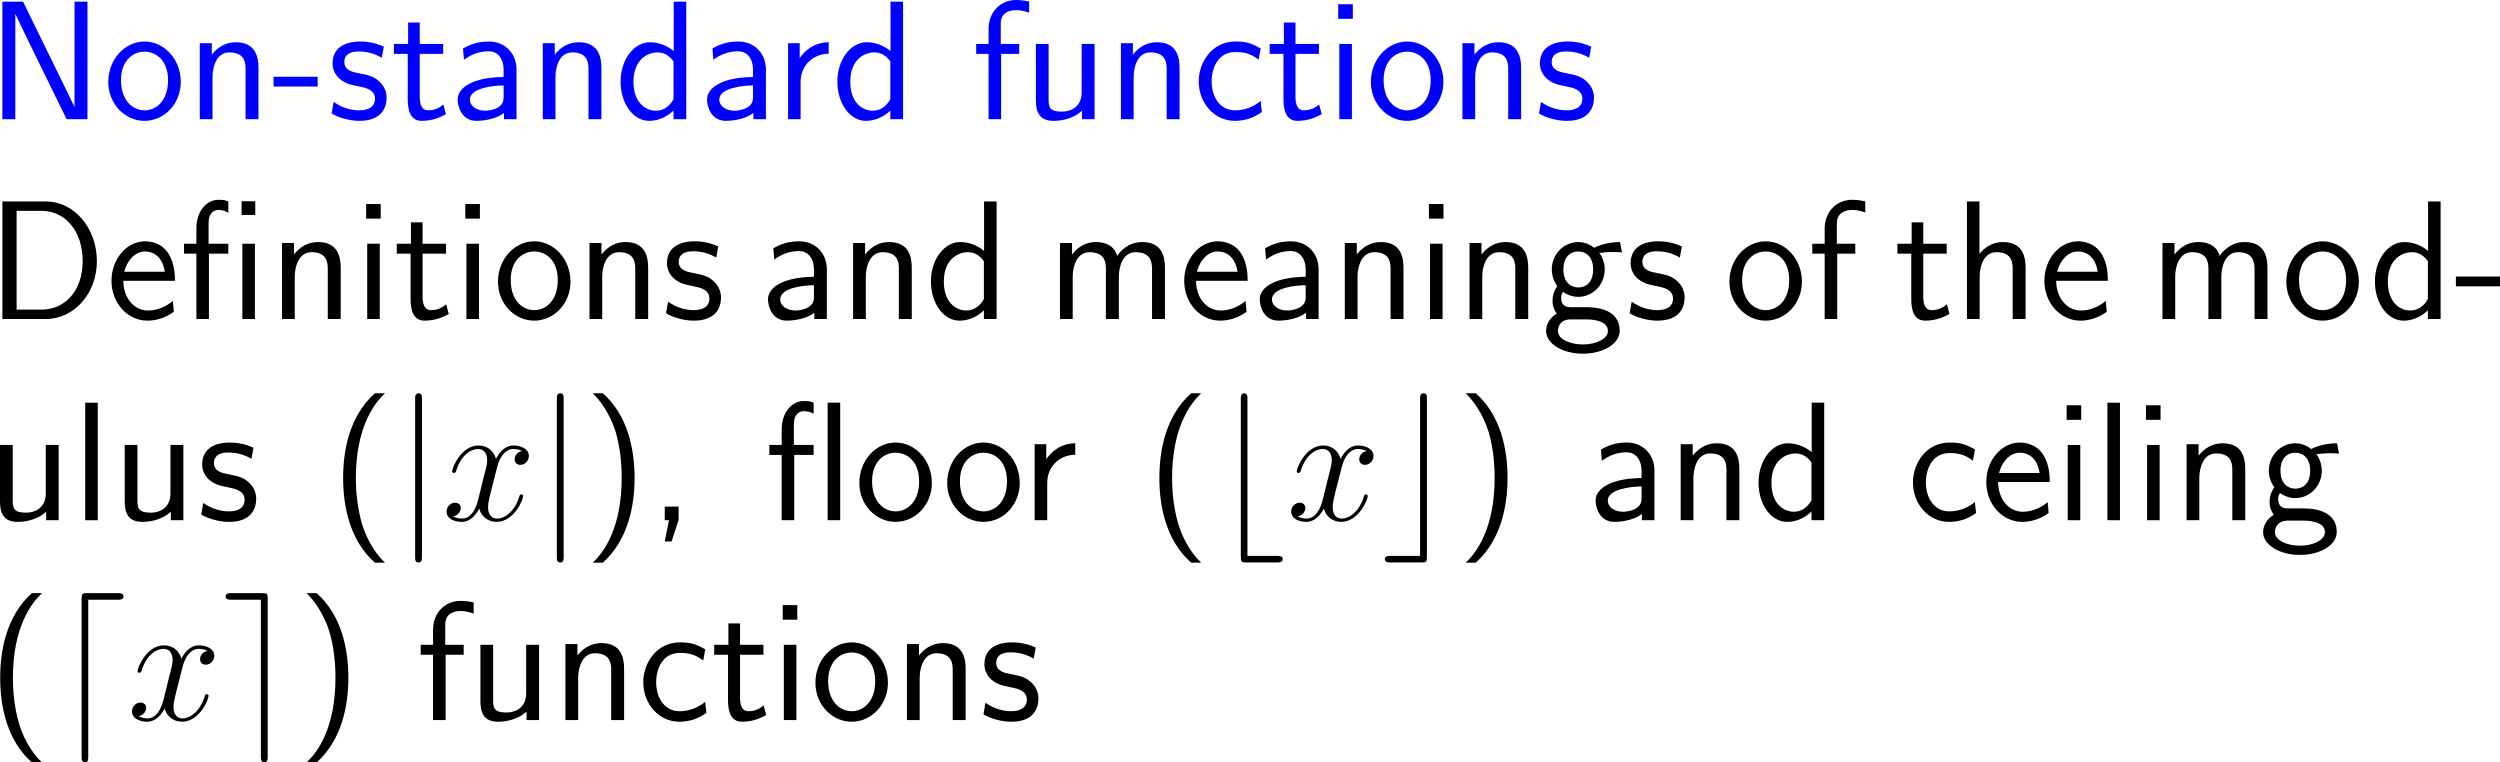 <?xml version="1.0" encoding="UTF-8"?>
<svg xmlns="http://www.w3.org/2000/svg" xmlns:xlink="http://www.w3.org/1999/xlink" width="264.626pt" height="80.709pt" viewBox="0 0 264.626 80.709" version="1.1">
<g id="surface1">
<path style=" stroke:none;fill-rule:nonzero;fill:rgb(0%,0%,100%);fill-opacity:1;" d="M 2.441 0.176 L 0.254 0.176 L 0.254 12.617 L 1.621 12.617 L 1.621 1.504 L 1.641 1.504 C 1.797 1.855 2.734 3.789 3.086 4.512 L 7.051 12.617 L 9.258 12.617 L 9.258 0.176 L 7.891 0.176 L 7.891 11.289 L 7.871 11.289 C 7.695 10.938 6.777 9.004 6.406 8.281 Z M 2.441 0.176 "/>
<path style=" stroke:none;fill-rule:nonzero;fill:rgb(0%,0%,100%);fill-opacity:1;" d="M 19.137 8.672 C 19.137 6.25 17.359 4.395 15.309 4.395 C 13.199 4.395 11.461 6.289 11.461 8.672 C 11.461 11.016 13.238 12.793 15.289 12.793 C 17.398 12.793 19.137 10.977 19.137 8.672 Z M 15.309 11.68 C 14.02 11.68 12.809 10.605 12.809 8.496 C 12.809 6.328 14.156 5.469 15.289 5.469 C 16.52 5.469 17.789 6.387 17.789 8.496 C 17.789 10.703 16.5 11.68 15.309 11.68 Z M 15.309 11.68 "/>
<path style=" stroke:none;fill-rule:nonzero;fill:rgb(0%,0%,100%);fill-opacity:1;" d="M 27.359 7.227 C 27.359 6.133 27.125 4.473 24.957 4.473 C 23.961 4.473 23.102 4.922 22.418 5.781 L 22.418 4.57 L 21.148 4.57 L 21.148 12.617 L 22.496 12.617 L 22.496 8.145 C 22.496 7.051 22.926 5.547 24.273 5.547 C 25.953 5.547 25.992 6.719 25.992 7.344 L 25.992 12.617 L 27.359 12.617 Z M 27.359 7.227 "/>
<path style=" stroke:none;fill-rule:nonzero;fill:rgb(0%,0%,100%);fill-opacity:1;" d="M 33.625 9.16 L 33.625 8.125 L 28.957 8.125 L 28.957 9.16 Z M 33.625 9.16 "/>
<path style=" stroke:none;fill-rule:nonzero;fill:rgb(0%,0%,100%);fill-opacity:1;" d="M 40.629 4.941 C 39.496 4.414 38.52 4.395 38.109 4.395 C 37.699 4.395 35.199 4.395 35.199 6.719 C 35.199 7.5 35.629 8.047 35.902 8.301 C 36.547 8.848 36.996 8.945 38.051 9.16 C 38.656 9.277 39.691 9.492 39.691 10.449 C 39.691 11.68 38.285 11.68 38.031 11.68 C 37.328 11.68 36.273 11.484 35.316 10.781 L 35.102 12.012 C 35.18 12.07 36.41 12.793 38.051 12.793 C 40.375 12.793 40.922 11.406 40.922 10.332 C 40.922 9.434 40.375 8.848 40.297 8.77 C 39.633 8.086 39.086 7.969 38.012 7.754 C 37.348 7.637 36.449 7.461 36.449 6.562 C 36.449 5.449 37.699 5.449 37.934 5.449 C 38.871 5.449 39.633 5.664 40.414 6.113 Z M 40.629 4.941 "/>
<path style=" stroke:none;fill-rule:nonzero;fill:rgb(0%,0%,100%);fill-opacity:1;" d="M 44.43 5.703 L 46.91 5.703 L 46.91 4.648 L 44.43 4.648 L 44.43 2.383 L 43.199 2.383 L 43.199 4.648 L 41.695 4.648 L 41.695 5.703 L 43.16 5.703 L 43.16 10.527 C 43.16 11.562 43.395 12.793 44.625 12.793 C 45.836 12.793 46.656 12.383 47.203 12.09 L 46.93 11.055 C 46.305 11.621 45.641 11.68 45.328 11.68 C 44.527 11.68 44.43 10.84 44.43 10.215 Z M 44.43 5.703 "/>
<path style=" stroke:none;fill-rule:nonzero;fill:rgb(0%,0%,100%);fill-opacity:1;" d="M 54.676 7.363 C 54.676 5.645 53.445 4.395 51.766 4.395 C 50.691 4.395 49.891 4.629 49.012 5.137 L 49.109 6.328 C 49.91 5.742 50.73 5.43 51.766 5.43 C 52.586 5.43 53.309 6.094 53.309 7.402 L 53.309 8.145 C 52.508 8.164 51.434 8.223 50.359 8.574 C 49.148 9.004 48.445 9.668 48.445 10.547 C 48.445 11.348 48.914 12.793 50.438 12.793 C 51.434 12.793 52.684 12.5 53.348 11.953 L 53.348 12.617 L 54.676 12.617 Z M 53.309 10.215 C 53.309 10.566 53.309 10.996 52.723 11.367 C 52.234 11.66 51.629 11.719 51.355 11.719 C 50.398 11.719 49.734 11.191 49.734 10.547 C 49.734 9.316 52.215 9.043 53.309 9.043 Z M 53.309 10.215 "/>
<path style=" stroke:none;fill-rule:nonzero;fill:rgb(0%,0%,100%);fill-opacity:1;" d="M 63.66 7.227 C 63.66 6.133 63.426 4.473 61.258 4.473 C 60.262 4.473 59.402 4.922 58.719 5.781 L 58.719 4.57 L 57.449 4.57 L 57.449 12.617 L 58.797 12.617 L 58.797 8.145 C 58.797 7.051 59.227 5.547 60.574 5.547 C 62.254 5.547 62.293 6.719 62.293 7.344 L 62.293 12.617 L 63.66 12.617 Z M 63.66 7.227 "/>
<path style=" stroke:none;fill-rule:nonzero;fill:rgb(0%,0%,100%);fill-opacity:1;" d="M 72.641 0.176 L 71.312 0.176 L 71.312 5.41 C 70.492 4.727 69.555 4.473 68.793 4.473 C 67.094 4.473 65.688 6.309 65.688 8.633 C 65.688 10.957 67.016 12.793 68.715 12.793 C 69.379 12.793 70.395 12.578 71.293 11.699 L 71.293 12.617 L 72.641 12.617 Z M 71.293 10.508 C 70.863 11.27 70.219 11.719 69.438 11.719 C 68.344 11.719 67.055 10.879 67.055 8.652 C 67.055 6.27 68.578 5.547 69.613 5.547 C 70.316 5.547 70.883 5.918 71.293 6.504 Z M 71.293 10.508 "/>
<path style=" stroke:none;fill-rule:nonzero;fill:rgb(0%,0%,100%);fill-opacity:1;" d="M 81.074 7.363 C 81.074 5.645 79.844 4.395 78.164 4.395 C 77.09 4.395 76.289 4.629 75.41 5.137 L 75.508 6.328 C 76.309 5.742 77.129 5.43 78.164 5.43 C 78.984 5.43 79.707 6.094 79.707 7.402 L 79.707 8.145 C 78.906 8.164 77.832 8.223 76.758 8.574 C 75.547 9.004 74.844 9.668 74.844 10.547 C 74.844 11.348 75.312 12.793 76.836 12.793 C 77.832 12.793 79.082 12.5 79.746 11.953 L 79.746 12.617 L 81.074 12.617 Z M 79.707 10.215 C 79.707 10.566 79.707 10.996 79.121 11.367 C 78.633 11.66 78.027 11.719 77.754 11.719 C 76.797 11.719 76.133 11.191 76.133 10.547 C 76.133 9.316 78.613 9.043 79.707 9.043 Z M 79.707 10.215 "/>
<path style=" stroke:none;fill-rule:nonzero;fill:rgb(0%,0%,100%);fill-opacity:1;" d="M 84.746 8.691 C 84.746 6.875 86.094 5.703 87.715 5.684 L 87.715 4.473 C 86.074 4.492 85.137 5.449 84.648 6.152 L 84.648 4.57 L 83.418 4.57 L 83.418 12.617 L 84.746 12.617 Z M 84.746 8.691 "/>
<path style=" stroke:none;fill-rule:nonzero;fill:rgb(0%,0%,100%);fill-opacity:1;" d="M 95.59 0.176 L 94.262 0.176 L 94.262 5.41 C 93.441 4.727 92.504 4.473 91.742 4.473 C 90.043 4.473 88.637 6.309 88.637 8.633 C 88.637 10.957 89.965 12.793 91.664 12.793 C 92.328 12.793 93.344 12.578 94.242 11.699 L 94.242 12.617 L 95.59 12.617 Z M 94.242 10.508 C 93.812 11.27 93.168 11.719 92.387 11.719 C 91.293 11.719 90.004 10.879 90.004 8.652 C 90.004 6.27 91.527 5.547 92.562 5.547 C 93.266 5.547 93.832 5.918 94.242 6.504 Z M 94.242 10.508 "/>
<path style=" stroke:none;fill-rule:nonzero;fill:rgb(0%,0%,100%);fill-opacity:1;" d="M 105.969 5.703 L 107.883 5.703 L 107.883 4.648 L 105.93 4.648 L 105.93 2.5 C 105.93 1.289 106.945 1.074 107.551 1.074 C 108.176 1.074 108.723 1.27 108.938 1.348 L 108.938 0.176 C 108.82 0.137 108.215 0 107.57 0 C 105.852 0 104.641 1.309 104.641 3.047 L 104.641 4.648 L 103.332 4.648 L 103.332 5.703 L 104.641 5.703 L 104.641 12.617 L 105.969 12.617 Z M 105.969 5.703 "/>
<path style=" stroke:none;fill-rule:nonzero;fill:rgb(0%,0%,100%);fill-opacity:1;" d="M 115.859 4.648 L 114.492 4.648 L 114.492 9.785 C 114.492 11.152 113.555 11.816 112.383 11.816 C 111.133 11.816 110.996 11.348 110.996 10.547 L 110.996 4.648 L 109.648 4.648 L 109.648 10.625 C 109.648 11.914 110.059 12.793 111.523 12.793 C 112.031 12.793 113.438 12.715 114.531 11.719 L 114.531 12.617 L 115.859 12.617 Z M 115.859 4.648 "/>
<path style=" stroke:none;fill-rule:nonzero;fill:rgb(0%,0%,100%);fill-opacity:1;" d="M 124.859 7.227 C 124.859 6.133 124.625 4.473 122.457 4.473 C 121.461 4.473 120.602 4.922 119.918 5.781 L 119.918 4.57 L 118.648 4.57 L 118.648 12.617 L 119.996 12.617 L 119.996 8.145 C 119.996 7.051 120.426 5.547 121.773 5.547 C 123.453 5.547 123.492 6.719 123.492 7.344 L 123.492 12.617 L 124.859 12.617 Z M 124.859 7.227 "/>
<path style=" stroke:none;fill-rule:nonzero;fill:rgb(0%,0%,100%);fill-opacity:1;" d="M 133.449 10.684 C 132.629 11.348 131.711 11.68 130.715 11.68 C 129.211 11.68 128.254 10.352 128.254 8.613 C 128.254 7.129 128.977 5.508 130.754 5.508 C 131.965 5.508 132.473 5.781 133.234 6.309 L 133.449 5.137 C 132.414 4.531 131.828 4.395 130.754 4.395 C 128.293 4.395 126.887 6.582 126.887 8.613 C 126.887 10.918 128.547 12.793 130.695 12.793 C 131.574 12.793 132.57 12.578 133.566 11.855 C 133.566 11.816 133.508 11.25 133.488 11.191 Z M 133.449 10.684 "/>
<path style=" stroke:none;fill-rule:nonzero;fill:rgb(0%,0%,100%);fill-opacity:1;" d="M 137.129 5.703 L 139.609 5.703 L 139.609 4.648 L 137.129 4.648 L 137.129 2.383 L 135.898 2.383 L 135.898 4.648 L 134.395 4.648 L 134.395 5.703 L 135.859 5.703 L 135.859 10.527 C 135.859 11.562 136.094 12.793 137.324 12.793 C 138.535 12.793 139.355 12.383 139.902 12.09 L 139.629 11.055 C 139.004 11.621 138.34 11.68 138.027 11.68 C 137.227 11.68 137.129 10.84 137.129 10.215 Z M 137.129 5.703 "/>
<path style=" stroke:none;fill-rule:nonzero;fill:rgb(0%,0%,100%);fill-opacity:1;" d="M 143.195 0.449 L 141.652 0.449 L 141.652 1.992 L 143.195 1.992 Z M 143.098 4.648 L 141.77 4.648 L 141.77 12.617 L 143.098 12.617 Z M 143.098 4.648 "/>
<path style=" stroke:none;fill-rule:nonzero;fill:rgb(0%,0%,100%);fill-opacity:1;" d="M 152.785 8.672 C 152.785 6.25 151.008 4.395 148.957 4.395 C 146.848 4.395 145.109 6.289 145.109 8.672 C 145.109 11.016 146.887 12.793 148.938 12.793 C 151.047 12.793 152.785 10.977 152.785 8.672 Z M 148.957 11.68 C 147.668 11.68 146.457 10.605 146.457 8.496 C 146.457 6.328 147.805 5.469 148.938 5.469 C 150.168 5.469 151.438 6.387 151.438 8.496 C 151.438 10.703 150.148 11.68 148.957 11.68 Z M 148.957 11.68 "/>
<path style=" stroke:none;fill-rule:nonzero;fill:rgb(0%,0%,100%);fill-opacity:1;" d="M 161.012 7.227 C 161.012 6.133 160.777 4.473 158.609 4.473 C 157.613 4.473 156.754 4.922 156.07 5.781 L 156.07 4.57 L 154.801 4.57 L 154.801 12.617 L 156.148 12.617 L 156.148 8.145 C 156.148 7.051 156.578 5.547 157.926 5.547 C 159.605 5.547 159.645 6.719 159.645 7.344 L 159.645 12.617 L 161.012 12.617 Z M 161.012 7.227 "/>
<path style=" stroke:none;fill-rule:nonzero;fill:rgb(0%,0%,100%);fill-opacity:1;" d="M 168.43 4.941 C 167.297 4.414 166.32 4.395 165.91 4.395 C 165.5 4.395 163 4.395 163 6.719 C 163 7.5 163.43 8.047 163.703 8.301 C 164.348 8.848 164.797 8.945 165.852 9.16 C 166.457 9.277 167.492 9.492 167.492 10.449 C 167.492 11.68 166.086 11.68 165.832 11.68 C 165.129 11.68 164.074 11.484 163.117 10.781 L 162.902 12.012 C 162.98 12.07 164.211 12.793 165.852 12.793 C 168.176 12.793 168.723 11.406 168.723 10.332 C 168.723 9.434 168.176 8.848 168.098 8.77 C 167.434 8.086 166.887 7.969 165.812 7.754 C 165.148 7.637 164.25 7.461 164.25 6.562 C 164.25 5.449 165.5 5.449 165.734 5.449 C 166.672 5.449 167.434 5.664 168.215 6.113 Z M 168.43 4.941 "/>
<path style=" stroke:none;fill-rule:nonzero;fill:rgb(0%,0%,0%);fill-opacity:1;" d="M 0.254 21.324 L 0.254 33.766 L 4.844 33.766 C 7.852 33.766 10.254 31.051 10.254 27.652 C 10.254 24.156 7.871 21.324 4.844 21.324 Z M 1.758 32.77 L 1.758 22.32 L 4.434 22.32 C 6.836 22.32 8.75 24.391 8.75 27.633 C 8.75 30.914 6.758 32.77 4.434 32.77 Z M 1.758 32.77 "/>
<path style=" stroke:none;fill-rule:nonzero;fill:rgb(0%,0%,0%);fill-opacity:1;" d="M 18.52 29.723 C 18.52 28.961 18.441 27.867 17.875 26.91 C 17.133 25.68 15.883 25.543 15.355 25.543 C 13.422 25.543 11.801 27.398 11.801 29.723 C 11.801 32.105 13.52 33.941 15.609 33.941 C 16.43 33.941 17.426 33.707 18.402 33.004 C 18.402 32.926 18.344 32.359 18.344 32.34 C 18.324 32.32 18.305 31.91 18.305 31.852 C 17.23 32.75 16.176 32.867 15.648 32.867 C 14.262 32.867 13.07 31.637 13.051 29.723 Z M 13.148 28.766 C 13.461 27.555 14.301 26.617 15.355 26.617 C 15.922 26.617 17.152 26.871 17.445 28.766 Z M 13.148 28.766 "/>
<path style=" stroke:none;fill-rule:nonzero;fill:rgb(0%,0%,0%);fill-opacity:1;" d="M 27.02 21.305 L 25.574 21.305 L 25.574 22.75 L 27.02 22.75 Z M 26.98 25.797 L 25.652 25.797 L 25.652 33.766 L 26.98 33.766 Z M 22.117 26.852 L 24.168 26.852 L 24.168 25.797 L 22.078 25.797 L 22.078 23.609 C 22.078 22.535 22.645 22.223 23.133 22.223 C 23.523 22.223 23.934 22.359 24.168 22.535 L 24.168 21.324 C 23.816 21.188 23.699 21.148 23.133 21.148 C 21.805 21.148 20.789 22.418 20.789 24.156 L 20.789 25.797 L 19.48 25.797 L 19.48 26.852 L 20.789 26.852 L 20.789 33.766 L 22.117 33.766 Z M 22.117 26.852 "/>
<path style=" stroke:none;fill-rule:nonzero;fill:rgb(0%,0%,0%);fill-opacity:1;" d="M 36.062 28.375 C 36.062 27.281 35.828 25.621 33.66 25.621 C 32.664 25.621 31.805 26.07 31.121 26.93 L 31.121 25.719 L 29.852 25.719 L 29.852 33.766 L 31.199 33.766 L 31.199 29.293 C 31.199 28.199 31.629 26.695 32.977 26.695 C 34.656 26.695 34.695 27.867 34.695 28.492 L 34.695 33.766 L 36.062 33.766 Z M 36.062 28.375 "/>
<path style=" stroke:none;fill-rule:nonzero;fill:rgb(0%,0%,0%);fill-opacity:1;" d="M 40.297 21.598 L 38.754 21.598 L 38.754 23.141 L 40.297 23.141 Z M 40.199 25.797 L 38.871 25.797 L 38.871 33.766 L 40.199 33.766 Z M 40.199 25.797 "/>
<path style=" stroke:none;fill-rule:nonzero;fill:rgb(0%,0%,0%);fill-opacity:1;" d="M 44.73 26.852 L 47.211 26.852 L 47.211 25.797 L 44.73 25.797 L 44.73 23.531 L 43.5 23.531 L 43.5 25.797 L 41.996 25.797 L 41.996 26.852 L 43.461 26.852 L 43.461 31.676 C 43.461 32.711 43.695 33.941 44.926 33.941 C 46.137 33.941 46.957 33.531 47.504 33.238 L 47.23 32.203 C 46.605 32.77 45.941 32.828 45.629 32.828 C 44.828 32.828 44.73 31.988 44.73 31.363 Z M 44.73 26.852 "/>
<path style=" stroke:none;fill-rule:nonzero;fill:rgb(0%,0%,0%);fill-opacity:1;" d="M 50.797 21.598 L 49.254 21.598 L 49.254 23.141 L 50.797 23.141 Z M 50.699 25.797 L 49.371 25.797 L 49.371 33.766 L 50.699 33.766 Z M 50.699 25.797 "/>
<path style=" stroke:none;fill-rule:nonzero;fill:rgb(0%,0%,0%);fill-opacity:1;" d="M 60.387 29.82 C 60.387 27.398 58.609 25.543 56.559 25.543 C 54.449 25.543 52.711 27.438 52.711 29.82 C 52.711 32.164 54.488 33.941 56.539 33.941 C 58.648 33.941 60.387 32.125 60.387 29.82 Z M 56.559 32.828 C 55.27 32.828 54.059 31.754 54.059 29.645 C 54.059 27.477 55.406 26.617 56.539 26.617 C 57.77 26.617 59.039 27.535 59.039 29.645 C 59.039 31.852 57.75 32.828 56.559 32.828 Z M 56.559 32.828 "/>
<path style=" stroke:none;fill-rule:nonzero;fill:rgb(0%,0%,0%);fill-opacity:1;" d="M 68.609 28.375 C 68.609 27.281 68.375 25.621 66.207 25.621 C 65.211 25.621 64.352 26.07 63.668 26.93 L 63.668 25.719 L 62.398 25.719 L 62.398 33.766 L 63.746 33.766 L 63.746 29.293 C 63.746 28.199 64.176 26.695 65.523 26.695 C 67.203 26.695 67.242 27.867 67.242 28.492 L 67.242 33.766 L 68.609 33.766 Z M 68.609 28.375 "/>
<path style=" stroke:none;fill-rule:nonzero;fill:rgb(0%,0%,0%);fill-opacity:1;" d="M 76.027 26.09 C 74.895 25.562 73.918 25.543 73.508 25.543 C 73.098 25.543 70.598 25.543 70.598 27.867 C 70.598 28.648 71.027 29.195 71.301 29.449 C 71.945 29.996 72.395 30.094 73.449 30.309 C 74.055 30.426 75.09 30.641 75.09 31.598 C 75.09 32.828 73.684 32.828 73.43 32.828 C 72.727 32.828 71.672 32.633 70.715 31.93 L 70.5 33.16 C 70.578 33.219 71.809 33.941 73.449 33.941 C 75.773 33.941 76.32 32.555 76.32 31.48 C 76.32 30.582 75.773 29.996 75.695 29.918 C 75.031 29.234 74.484 29.117 73.41 28.902 C 72.746 28.785 71.848 28.609 71.848 27.711 C 71.848 26.598 73.098 26.598 73.332 26.598 C 74.27 26.598 75.031 26.812 75.812 27.262 Z M 76.027 26.09 "/>
<path style=" stroke:none;fill-rule:nonzero;fill:rgb(0%,0%,0%);fill-opacity:1;" d="M 87.523 28.512 C 87.523 26.793 86.293 25.543 84.613 25.543 C 83.539 25.543 82.738 25.777 81.859 26.285 L 81.957 27.477 C 82.758 26.891 83.578 26.578 84.613 26.578 C 85.434 26.578 86.156 27.242 86.156 28.551 L 86.156 29.293 C 85.355 29.312 84.281 29.371 83.207 29.723 C 81.996 30.152 81.293 30.816 81.293 31.695 C 81.293 32.496 81.762 33.941 83.285 33.941 C 84.281 33.941 85.531 33.648 86.195 33.102 L 86.195 33.766 L 87.523 33.766 Z M 86.156 31.363 C 86.156 31.715 86.156 32.145 85.57 32.516 C 85.082 32.809 84.477 32.867 84.203 32.867 C 83.246 32.867 82.582 32.34 82.582 31.695 C 82.582 30.465 85.062 30.191 86.156 30.191 Z M 86.156 31.363 "/>
<path style=" stroke:none;fill-rule:nonzero;fill:rgb(0%,0%,0%);fill-opacity:1;" d="M 96.512 28.375 C 96.512 27.281 96.277 25.621 94.109 25.621 C 93.113 25.621 92.254 26.07 91.57 26.93 L 91.57 25.719 L 90.301 25.719 L 90.301 33.766 L 91.648 33.766 L 91.648 29.293 C 91.648 28.199 92.078 26.695 93.426 26.695 C 95.105 26.695 95.145 27.867 95.145 28.492 L 95.145 33.766 L 96.512 33.766 Z M 96.512 28.375 "/>
<path style=" stroke:none;fill-rule:nonzero;fill:rgb(0%,0%,0%);fill-opacity:1;" d="M 105.492 21.324 L 104.164 21.324 L 104.164 26.559 C 103.344 25.875 102.406 25.621 101.645 25.621 C 99.945 25.621 98.539 27.457 98.539 29.781 C 98.539 32.105 99.867 33.941 101.566 33.941 C 102.23 33.941 103.246 33.727 104.145 32.848 L 104.145 33.766 L 105.492 33.766 Z M 104.145 31.656 C 103.715 32.418 103.07 32.867 102.289 32.867 C 101.195 32.867 99.906 32.027 99.906 29.801 C 99.906 27.418 101.43 26.695 102.465 26.695 C 103.168 26.695 103.734 27.066 104.145 27.652 Z M 104.145 31.656 "/>
<path style=" stroke:none;fill-rule:nonzero;fill:rgb(0%,0%,0%);fill-opacity:1;" d="M 123.312 28.375 C 123.312 27.125 122.98 25.621 120.891 25.621 C 119.367 25.621 118.527 26.676 118.254 27.086 C 117.922 25.953 116.945 25.621 116.008 25.621 C 114.543 25.621 113.762 26.578 113.469 26.949 L 113.469 25.719 L 112.199 25.719 L 112.199 33.766 L 113.547 33.766 L 113.547 29.293 C 113.547 28.121 114.016 26.695 115.324 26.695 C 116.984 26.695 117.062 27.828 117.062 28.492 L 117.062 33.766 L 118.43 33.766 L 118.43 29.293 C 118.43 28.121 118.898 26.695 120.207 26.695 C 121.848 26.695 121.945 27.828 121.945 28.492 L 121.945 33.766 L 123.312 33.766 Z M 123.312 28.375 "/>
<path style=" stroke:none;fill-rule:nonzero;fill:rgb(0%,0%,0%);fill-opacity:1;" d="M 132.066 29.723 C 132.066 28.961 131.988 27.867 131.422 26.91 C 130.68 25.68 129.43 25.543 128.902 25.543 C 126.969 25.543 125.348 27.398 125.348 29.723 C 125.348 32.105 127.066 33.941 129.156 33.941 C 129.977 33.941 130.973 33.707 131.949 33.004 C 131.949 32.926 131.891 32.359 131.891 32.34 C 131.871 32.32 131.852 31.91 131.852 31.852 C 130.777 32.75 129.723 32.867 129.195 32.867 C 127.809 32.867 126.617 31.637 126.598 29.723 Z M 126.695 28.766 C 127.008 27.555 127.848 26.617 128.902 26.617 C 129.469 26.617 130.699 26.871 130.992 28.766 Z M 126.695 28.766 "/>
<path style=" stroke:none;fill-rule:nonzero;fill:rgb(0%,0%,0%);fill-opacity:1;" d="M 139.574 28.512 C 139.574 26.793 138.344 25.543 136.664 25.543 C 135.59 25.543 134.789 25.777 133.91 26.285 L 134.008 27.477 C 134.809 26.891 135.629 26.578 136.664 26.578 C 137.484 26.578 138.207 27.242 138.207 28.551 L 138.207 29.293 C 137.406 29.312 136.332 29.371 135.258 29.723 C 134.047 30.152 133.344 30.816 133.344 31.695 C 133.344 32.496 133.812 33.941 135.336 33.941 C 136.332 33.941 137.582 33.648 138.246 33.102 L 138.246 33.766 L 139.574 33.766 Z M 138.207 31.363 C 138.207 31.715 138.207 32.145 137.621 32.516 C 137.133 32.809 136.527 32.867 136.254 32.867 C 135.297 32.867 134.633 32.34 134.633 31.695 C 134.633 30.465 137.113 30.191 138.207 30.191 Z M 138.207 31.363 "/>
<path style=" stroke:none;fill-rule:nonzero;fill:rgb(0%,0%,0%);fill-opacity:1;" d="M 148.559 28.375 C 148.559 27.281 148.324 25.621 146.156 25.621 C 145.16 25.621 144.301 26.07 143.617 26.93 L 143.617 25.719 L 142.348 25.719 L 142.348 33.766 L 143.695 33.766 L 143.695 29.293 C 143.695 28.199 144.125 26.695 145.473 26.695 C 147.152 26.695 147.191 27.867 147.191 28.492 L 147.191 33.766 L 148.559 33.766 Z M 148.559 28.375 "/>
<path style=" stroke:none;fill-rule:nonzero;fill:rgb(0%,0%,0%);fill-opacity:1;" d="M 152.793 21.598 L 151.25 21.598 L 151.25 23.141 L 152.793 23.141 Z M 152.695 25.797 L 151.367 25.797 L 151.367 33.766 L 152.695 33.766 Z M 152.695 25.797 "/>
<path style=" stroke:none;fill-rule:nonzero;fill:rgb(0%,0%,0%);fill-opacity:1;" d="M 161.762 28.375 C 161.762 27.281 161.527 25.621 159.359 25.621 C 158.363 25.621 157.504 26.07 156.82 26.93 L 156.82 25.719 L 155.551 25.719 L 155.551 33.766 L 156.898 33.766 L 156.898 29.293 C 156.898 28.199 157.328 26.695 158.676 26.695 C 160.355 26.695 160.395 27.867 160.395 28.492 L 160.395 33.766 L 161.762 33.766 Z M 161.762 28.375 "/>
<path style=" stroke:none;fill-rule:nonzero;fill:rgb(0%,0%,0%);fill-opacity:1;" d="M 169.277 26.695 C 169.277 26.695 169.316 26.734 169.336 26.773 C 169.707 26.734 170.098 26.676 170.762 26.676 C 170.82 26.676 171.23 26.676 171.68 26.715 L 171.484 25.621 C 171.152 25.621 169.922 25.641 168.73 26.227 C 168.145 25.719 167.422 25.621 167.07 25.621 C 165.508 25.621 164.258 26.93 164.258 28.512 C 164.258 29.156 164.453 29.742 164.844 30.289 C 164.434 30.855 164.336 31.402 164.336 31.832 C 164.336 32.496 164.59 32.945 164.785 33.18 C 163.867 33.766 163.652 34.527 163.652 35.035 C 163.652 36.344 165.352 37.438 167.539 37.438 C 169.727 37.438 171.445 36.383 171.445 35.016 C 171.445 32.516 168.535 32.516 167.812 32.516 L 166.289 32.516 C 166.035 32.516 165.254 32.516 165.254 31.559 C 165.254 31.168 165.332 31.051 165.449 30.895 C 165.742 31.109 166.328 31.422 167.051 31.422 C 168.594 31.422 169.863 30.152 169.863 28.512 C 169.863 27.867 169.629 27.203 169.258 26.715 Z M 167.07 30.426 C 166.289 30.426 165.488 29.898 165.488 28.531 C 165.488 26.93 166.504 26.617 167.051 26.617 C 167.852 26.617 168.633 27.145 168.633 28.512 C 168.633 30.113 167.637 30.426 167.07 30.426 Z M 167.832 33.805 C 168.223 33.805 170.195 33.805 170.195 35.035 C 170.195 35.855 168.965 36.461 167.559 36.461 C 166.152 36.461 164.902 35.895 164.902 35.016 C 164.902 34.977 164.902 33.805 166.27 33.805 Z M 167.832 33.805 "/>
<path style=" stroke:none;fill-rule:nonzero;fill:rgb(0%,0%,0%);fill-opacity:1;" d="M 178.027 26.09 C 176.895 25.562 175.918 25.543 175.508 25.543 C 175.098 25.543 172.598 25.543 172.598 27.867 C 172.598 28.648 173.027 29.195 173.301 29.449 C 173.945 29.996 174.395 30.094 175.449 30.309 C 176.055 30.426 177.09 30.641 177.09 31.598 C 177.09 32.828 175.684 32.828 175.43 32.828 C 174.727 32.828 173.672 32.633 172.715 31.93 L 172.5 33.16 C 172.578 33.219 173.809 33.941 175.449 33.941 C 177.773 33.941 178.32 32.555 178.32 31.48 C 178.32 30.582 177.773 29.996 177.695 29.918 C 177.031 29.234 176.484 29.117 175.41 28.902 C 174.746 28.785 173.848 28.609 173.848 27.711 C 173.848 26.598 175.098 26.598 175.332 26.598 C 176.27 26.598 177.031 26.812 177.812 27.262 Z M 178.027 26.09 "/>
<path style=" stroke:none;fill-rule:nonzero;fill:rgb(0%,0%,0%);fill-opacity:1;" d="M 190.734 29.82 C 190.734 27.398 188.957 25.543 186.906 25.543 C 184.797 25.543 183.059 27.438 183.059 29.82 C 183.059 32.164 184.836 33.941 186.887 33.941 C 188.996 33.941 190.734 32.125 190.734 29.82 Z M 186.906 32.828 C 185.617 32.828 184.406 31.754 184.406 29.645 C 184.406 27.477 185.754 26.617 186.887 26.617 C 188.117 26.617 189.387 27.535 189.387 29.645 C 189.387 31.852 188.098 32.828 186.906 32.828 Z M 186.906 32.828 "/>
<path style=" stroke:none;fill-rule:nonzero;fill:rgb(0%,0%,0%);fill-opacity:1;" d="M 194.469 26.852 L 196.383 26.852 L 196.383 25.797 L 194.43 25.797 L 194.43 23.648 C 194.43 22.438 195.445 22.223 196.051 22.223 C 196.676 22.223 197.223 22.418 197.438 22.496 L 197.438 21.324 C 197.32 21.285 196.715 21.148 196.07 21.148 C 194.352 21.148 193.141 22.457 193.141 24.195 L 193.141 25.797 L 191.832 25.797 L 191.832 26.852 L 193.141 26.852 L 193.141 33.766 L 194.469 33.766 Z M 194.469 26.852 "/>
<path style=" stroke:none;fill-rule:nonzero;fill:rgb(0%,0%,0%);fill-opacity:1;" d="M 203.578 26.852 L 206.059 26.852 L 206.059 25.797 L 203.578 25.797 L 203.578 23.531 L 202.348 23.531 L 202.348 25.797 L 200.844 25.797 L 200.844 26.852 L 202.309 26.852 L 202.309 31.676 C 202.309 32.711 202.543 33.941 203.773 33.941 C 204.984 33.941 205.805 33.531 206.352 33.238 L 206.078 32.203 C 205.453 32.77 204.789 32.828 204.477 32.828 C 203.676 32.828 203.578 31.988 203.578 31.363 Z M 203.578 26.852 "/>
<path style=" stroke:none;fill-rule:nonzero;fill:rgb(0%,0%,0%);fill-opacity:1;" d="M 214.41 28.375 C 214.41 27.281 214.176 25.621 212.008 25.621 C 210.777 25.621 209.957 26.324 209.527 26.871 L 209.527 21.324 L 208.199 21.324 L 208.199 33.766 L 209.547 33.766 L 209.547 29.293 C 209.547 28.199 209.977 26.695 211.324 26.695 C 213.004 26.695 213.043 27.867 213.043 28.492 L 213.043 33.766 L 214.41 33.766 Z M 214.41 28.375 "/>
<path style=" stroke:none;fill-rule:nonzero;fill:rgb(0%,0%,0%);fill-opacity:1;" d="M 223.117 29.723 C 223.117 28.961 223.039 27.867 222.473 26.91 C 221.73 25.68 220.48 25.543 219.953 25.543 C 218.02 25.543 216.398 27.398 216.398 29.723 C 216.398 32.105 218.117 33.941 220.207 33.941 C 221.027 33.941 222.023 33.707 223 33.004 C 223 32.926 222.941 32.359 222.941 32.34 C 222.922 32.32 222.902 31.91 222.902 31.852 C 221.828 32.75 220.773 32.867 220.246 32.867 C 218.859 32.867 217.668 31.637 217.648 29.723 Z M 217.746 28.766 C 218.059 27.555 218.898 26.617 219.953 26.617 C 220.52 26.617 221.75 26.871 222.043 28.766 Z M 217.746 28.766 "/>
<path style=" stroke:none;fill-rule:nonzero;fill:rgb(0%,0%,0%);fill-opacity:1;" d="M 240.012 28.375 C 240.012 27.125 239.68 25.621 237.59 25.621 C 236.066 25.621 235.227 26.676 234.953 27.086 C 234.621 25.953 233.645 25.621 232.707 25.621 C 231.242 25.621 230.461 26.578 230.168 26.949 L 230.168 25.719 L 228.898 25.719 L 228.898 33.766 L 230.246 33.766 L 230.246 29.293 C 230.246 28.121 230.715 26.695 232.023 26.695 C 233.684 26.695 233.762 27.828 233.762 28.492 L 233.762 33.766 L 235.129 33.766 L 235.129 29.293 C 235.129 28.121 235.598 26.695 236.906 26.695 C 238.547 26.695 238.645 27.828 238.645 28.492 L 238.645 33.766 L 240.012 33.766 Z M 240.012 28.375 "/>
<path style=" stroke:none;fill-rule:nonzero;fill:rgb(0%,0%,0%);fill-opacity:1;" d="M 249.684 29.82 C 249.684 27.398 247.906 25.543 245.855 25.543 C 243.746 25.543 242.008 27.438 242.008 29.82 C 242.008 32.164 243.785 33.941 245.836 33.941 C 247.945 33.941 249.684 32.125 249.684 29.82 Z M 245.855 32.828 C 244.566 32.828 243.355 31.754 243.355 29.645 C 243.355 27.477 244.703 26.617 245.836 26.617 C 247.066 26.617 248.336 27.535 248.336 29.645 C 248.336 31.852 247.047 32.828 245.855 32.828 Z M 245.855 32.828 "/>
<path style=" stroke:none;fill-rule:nonzero;fill:rgb(0%,0%,0%);fill-opacity:1;" d="M 258.34 21.324 L 257.012 21.324 L 257.012 26.559 C 256.191 25.875 255.254 25.621 254.492 25.621 C 252.793 25.621 251.387 27.457 251.387 29.781 C 251.387 32.105 252.715 33.941 254.414 33.941 C 255.078 33.941 256.094 33.727 256.992 32.848 L 256.992 33.766 L 258.34 33.766 Z M 256.992 31.656 C 256.562 32.418 255.918 32.867 255.137 32.867 C 254.043 32.867 252.754 32.027 252.754 29.801 C 252.754 27.418 254.277 26.695 255.312 26.695 C 256.016 26.695 256.582 27.066 256.992 27.652 Z M 256.992 31.656 "/>
<path style=" stroke:none;fill-rule:nonzero;fill:rgb(0%,0%,0%);fill-opacity:1;" d="M 264.625 30.309 L 264.625 29.273 L 259.957 29.273 L 259.957 30.309 Z M 264.625 30.309 "/>
<path style=" stroke:none;fill-rule:nonzero;fill:rgb(0%,0%,0%);fill-opacity:1;" d="M 6.211 47.098 L 4.844 47.098 L 4.844 52.234 C 4.844 53.602 3.906 54.266 2.734 54.266 C 1.484 54.266 1.348 53.797 1.348 52.996 L 1.348 47.098 L 0 47.098 L 0 53.074 C 0 54.363 0.41 55.242 1.875 55.242 C 2.383 55.242 3.789 55.164 4.883 54.168 L 4.883 55.066 L 6.211 55.066 Z M 6.211 47.098 "/>
<path style=" stroke:none;fill-rule:nonzero;fill:rgb(0%,0%,0%);fill-opacity:1;" d="M 10.348 42.625 L 9.02 42.625 L 9.02 55.066 L 10.348 55.066 Z M 10.348 42.625 "/>
<path style=" stroke:none;fill-rule:nonzero;fill:rgb(0%,0%,0%);fill-opacity:1;" d="M 19.41 47.098 L 18.043 47.098 L 18.043 52.234 C 18.043 53.602 17.105 54.266 15.934 54.266 C 14.684 54.266 14.547 53.797 14.547 52.996 L 14.547 47.098 L 13.199 47.098 L 13.199 53.074 C 13.199 54.363 13.609 55.242 15.074 55.242 C 15.582 55.242 16.988 55.164 18.082 54.168 L 18.082 55.066 L 19.41 55.066 Z M 19.41 47.098 "/>
<path style=" stroke:none;fill-rule:nonzero;fill:rgb(0%,0%,0%);fill-opacity:1;" d="M 26.828 47.391 C 25.695 46.863 24.719 46.844 24.309 46.844 C 23.898 46.844 21.398 46.844 21.398 49.168 C 21.398 49.949 21.828 50.496 22.102 50.75 C 22.746 51.297 23.195 51.395 24.25 51.609 C 24.855 51.727 25.891 51.941 25.891 52.898 C 25.891 54.129 24.484 54.129 24.23 54.129 C 23.527 54.129 22.473 53.934 21.516 53.23 L 21.301 54.461 C 21.379 54.52 22.609 55.242 24.25 55.242 C 26.574 55.242 27.121 53.855 27.121 52.781 C 27.121 51.883 26.574 51.297 26.496 51.219 C 25.832 50.535 25.285 50.418 24.211 50.203 C 23.547 50.086 22.648 49.91 22.648 49.012 C 22.648 47.898 23.898 47.898 24.133 47.898 C 25.07 47.898 25.832 48.113 26.613 48.562 Z M 26.828 47.391 "/>
<path style=" stroke:none;fill-rule:nonzero;fill:rgb(0%,0%,0%);fill-opacity:1;" d="M 39.68 41.629 C 36.984 44.031 36.32 47.664 36.32 50.594 C 36.32 53.738 37.082 57.254 39.68 59.559 L 40.754 59.559 C 40.051 58.914 38.957 57.527 38.332 55.496 C 37.863 53.895 37.668 52.234 37.668 50.594 C 37.668 45.32 39.562 42.723 40.754 41.629 Z M 39.68 41.629 "/>
<path style=" stroke:none;fill-rule:nonzero;fill:rgb(0%,0%,0%);fill-opacity:1;" d="M 44.664 42.273 C 44.664 41.941 44.664 41.629 44.312 41.629 C 43.941 41.629 43.941 41.941 43.941 42.273 L 43.941 58.895 C 43.941 59.227 43.941 59.539 44.312 59.539 C 44.664 59.539 44.664 59.227 44.664 58.895 Z M 44.664 42.273 "/>
<path style=" stroke:none;fill-rule:nonzero;fill:rgb(0%,0%,0%);fill-opacity:1;" d="M 55.258 47.742 C 54.691 47.859 54.477 48.289 54.477 48.621 C 54.477 49.051 54.809 49.207 55.062 49.207 C 55.609 49.207 55.98 48.738 55.98 48.25 C 55.98 47.508 55.121 47.156 54.359 47.156 C 53.266 47.156 52.66 48.23 52.504 48.582 C 52.094 47.234 50.98 47.156 50.648 47.156 C 48.832 47.156 47.855 49.5 47.855 49.91 C 47.855 49.969 47.934 50.066 48.051 50.066 C 48.188 50.066 48.227 49.949 48.266 49.891 C 48.871 47.898 50.082 47.527 50.59 47.527 C 51.41 47.527 51.566 48.27 51.566 48.699 C 51.566 49.09 51.469 49.5 51.234 50.359 L 50.629 52.82 C 50.375 53.895 49.848 54.891 48.891 54.891 C 48.812 54.891 48.363 54.891 47.973 54.656 C 48.617 54.52 48.773 53.992 48.773 53.777 C 48.773 53.426 48.5 53.211 48.168 53.211 C 47.738 53.211 47.27 53.582 47.27 54.148 C 47.27 54.91 48.109 55.242 48.871 55.242 C 49.73 55.242 50.355 54.559 50.727 53.836 C 51.02 54.891 51.898 55.242 52.562 55.242 C 54.398 55.242 55.375 52.898 55.375 52.508 C 55.375 52.41 55.297 52.332 55.18 52.332 C 55.023 52.332 55.004 52.43 54.965 52.566 C 54.477 54.148 53.422 54.891 52.621 54.891 C 51.996 54.891 51.664 54.422 51.664 53.68 C 51.664 53.289 51.723 52.996 52.016 51.824 L 52.641 49.383 C 52.914 48.309 53.52 47.527 54.34 47.527 C 54.379 47.527 54.887 47.527 55.258 47.742 Z M 55.258 47.742 "/>
<path style=" stroke:none;fill-rule:nonzero;fill:rgb(0%,0%,0%);fill-opacity:1;" d="M 59.664 42.273 C 59.664 41.941 59.664 41.629 59.312 41.629 C 58.941 41.629 58.941 41.941 58.941 42.273 L 58.941 58.895 C 58.941 59.227 58.941 59.539 59.312 59.539 C 59.664 59.539 59.664 59.227 59.664 58.895 Z M 59.664 42.273 "/>
<path style=" stroke:none;fill-rule:nonzero;fill:rgb(0%,0%,0%);fill-opacity:1;" d="M 63.812 59.559 C 66.488 57.156 67.172 53.523 67.172 50.594 C 67.172 47.449 66.41 43.934 63.812 41.629 L 62.738 41.629 C 63.422 42.273 64.516 43.66 65.16 45.691 C 65.629 47.293 65.805 48.953 65.805 50.594 C 65.805 55.867 63.93 58.465 62.738 59.559 Z M 63.812 59.559 "/>
<path style=" stroke:none;fill-rule:nonzero;fill:rgb(0%,0%,0%);fill-opacity:1;" d="M 71.828 55.047 L 71.828 53.621 L 70.363 53.621 L 70.363 55.066 L 70.812 55.066 L 70.363 57.312 L 71.086 57.312 Z M 71.828 55.047 "/>
<path style=" stroke:none;fill-rule:nonzero;fill:rgb(0%,0%,0%);fill-opacity:1;" d="M 84.07 48.152 L 86.121 48.152 L 86.121 47.098 L 84.031 47.098 L 84.031 44.91 C 84.031 43.836 84.598 43.523 85.086 43.523 C 85.438 43.523 85.828 43.602 86.121 43.797 L 86.121 42.625 C 85.77 42.488 85.652 42.449 85.086 42.449 C 83.758 42.449 82.742 43.719 82.742 45.457 L 82.742 47.098 L 81.434 47.098 L 81.434 48.152 L 82.742 48.152 L 82.742 55.066 L 84.07 55.066 Z M 88.934 42.625 L 87.605 42.625 L 87.605 55.066 L 88.934 55.066 Z M 88.934 42.625 "/>
<path style=" stroke:none;fill-rule:nonzero;fill:rgb(0%,0%,0%);fill-opacity:1;" d="M 98.637 51.121 C 98.637 48.699 96.859 46.844 94.809 46.844 C 92.699 46.844 90.961 48.738 90.961 51.121 C 90.961 53.465 92.738 55.242 94.789 55.242 C 96.898 55.242 98.637 53.426 98.637 51.121 Z M 94.809 54.129 C 93.52 54.129 92.309 53.055 92.309 50.945 C 92.309 48.777 93.656 47.918 94.789 47.918 C 96.02 47.918 97.289 48.836 97.289 50.945 C 97.289 53.152 96 54.129 94.809 54.129 Z M 94.809 54.129 "/>
<path style=" stroke:none;fill-rule:nonzero;fill:rgb(0%,0%,0%);fill-opacity:1;" d="M 107.938 51.121 C 107.938 48.699 106.16 46.844 104.109 46.844 C 102 46.844 100.262 48.738 100.262 51.121 C 100.262 53.465 102.039 55.242 104.09 55.242 C 106.199 55.242 107.938 53.426 107.938 51.121 Z M 104.109 54.129 C 102.82 54.129 101.609 53.055 101.609 50.945 C 101.609 48.777 102.957 47.918 104.09 47.918 C 105.32 47.918 106.59 48.836 106.59 50.945 C 106.59 53.152 105.301 54.129 104.109 54.129 Z M 104.109 54.129 "/>
<path style=" stroke:none;fill-rule:nonzero;fill:rgb(0%,0%,0%);fill-opacity:1;" d="M 110.848 51.141 C 110.848 49.324 112.195 48.152 113.816 48.133 L 113.816 46.922 C 112.176 46.941 111.238 47.898 110.75 48.602 L 110.75 47.02 L 109.52 47.02 L 109.52 55.066 L 110.848 55.066 Z M 110.848 51.141 "/>
<path style=" stroke:none;fill-rule:nonzero;fill:rgb(0%,0%,0%);fill-opacity:1;" d="M 126.078 41.629 C 123.383 44.031 122.719 47.664 122.719 50.594 C 122.719 53.738 123.48 57.254 126.078 59.559 L 127.152 59.559 C 126.449 58.914 125.355 57.527 124.73 55.496 C 124.262 53.895 124.066 52.234 124.066 50.594 C 124.066 45.32 125.961 42.723 127.152 41.629 Z M 126.078 41.629 "/>
<path style=" stroke:none;fill-rule:nonzero;fill:rgb(0%,0%,0%);fill-opacity:1;" d="M 135.129 59.539 C 135.402 59.539 135.773 59.539 135.773 59.188 C 135.773 58.836 135.402 58.836 135.129 58.836 L 132.043 58.836 L 132.043 42.273 C 132.043 41.941 132.043 41.629 131.691 41.629 C 131.34 41.629 131.34 42 131.34 42.273 L 131.34 58.895 C 131.34 59.48 131.398 59.539 131.984 59.539 Z M 135.129 59.539 "/>
<path style=" stroke:none;fill-rule:nonzero;fill:rgb(0%,0%,0%);fill-opacity:1;" d="M 144.66 47.742 C 144.094 47.859 143.879 48.289 143.879 48.621 C 143.879 49.051 144.211 49.207 144.465 49.207 C 145.012 49.207 145.383 48.738 145.383 48.25 C 145.383 47.508 144.523 47.156 143.762 47.156 C 142.668 47.156 142.062 48.23 141.906 48.582 C 141.496 47.234 140.383 47.156 140.051 47.156 C 138.234 47.156 137.258 49.5 137.258 49.91 C 137.258 49.969 137.336 50.066 137.453 50.066 C 137.59 50.066 137.629 49.949 137.668 49.891 C 138.273 47.898 139.484 47.527 139.992 47.527 C 140.812 47.527 140.969 48.27 140.969 48.699 C 140.969 49.09 140.871 49.5 140.637 50.359 L 140.031 52.82 C 139.777 53.895 139.25 54.891 138.293 54.891 C 138.215 54.891 137.766 54.891 137.375 54.656 C 138.02 54.52 138.176 53.992 138.176 53.777 C 138.176 53.426 137.902 53.211 137.57 53.211 C 137.141 53.211 136.672 53.582 136.672 54.148 C 136.672 54.91 137.512 55.242 138.273 55.242 C 139.133 55.242 139.758 54.559 140.129 53.836 C 140.422 54.891 141.301 55.242 141.965 55.242 C 143.801 55.242 144.777 52.898 144.777 52.508 C 144.777 52.41 144.699 52.332 144.582 52.332 C 144.426 52.332 144.406 52.43 144.367 52.566 C 143.879 54.148 142.824 54.891 142.023 54.891 C 141.398 54.891 141.066 54.422 141.066 53.68 C 141.066 53.289 141.125 52.996 141.418 51.824 L 142.043 49.383 C 142.316 48.309 142.922 47.527 143.742 47.527 C 143.781 47.527 144.289 47.527 144.66 47.742 Z M 144.66 47.742 "/>
<path style=" stroke:none;fill-rule:nonzero;fill:rgb(0%,0%,0%);fill-opacity:1;" d="M 151.039 42.273 C 151.039 41.941 151.039 41.629 150.688 41.629 C 150.316 41.629 150.316 42 150.316 42.273 L 150.316 58.836 L 147.23 58.836 C 146.977 58.836 146.586 58.836 146.586 59.188 C 146.586 59.539 146.977 59.539 147.23 59.539 L 150.414 59.539 C 150.98 59.539 151.039 59.5 151.039 58.895 Z M 151.039 42.273 "/>
<path style=" stroke:none;fill-rule:nonzero;fill:rgb(0%,0%,0%);fill-opacity:1;" d="M 156.215 59.559 C 158.891 57.156 159.574 53.523 159.574 50.594 C 159.574 47.449 158.812 43.934 156.215 41.629 L 155.141 41.629 C 155.824 42.273 156.918 43.66 157.562 45.691 C 158.031 47.293 158.207 48.953 158.207 50.594 C 158.207 55.867 156.332 58.465 155.141 59.559 Z M 156.215 59.559 "/>
<path style=" stroke:none;fill-rule:nonzero;fill:rgb(0%,0%,0%);fill-opacity:1;" d="M 175.125 49.812 C 175.125 48.094 173.895 46.844 172.215 46.844 C 171.141 46.844 170.34 47.078 169.461 47.586 L 169.559 48.777 C 170.359 48.191 171.18 47.879 172.215 47.879 C 173.035 47.879 173.758 48.543 173.758 49.852 L 173.758 50.594 C 172.957 50.613 171.883 50.672 170.809 51.023 C 169.598 51.453 168.895 52.117 168.895 52.996 C 168.895 53.797 169.363 55.242 170.887 55.242 C 171.883 55.242 173.133 54.949 173.797 54.402 L 173.797 55.066 L 175.125 55.066 Z M 173.758 52.664 C 173.758 53.016 173.758 53.445 173.172 53.816 C 172.684 54.109 172.078 54.168 171.805 54.168 C 170.848 54.168 170.184 53.641 170.184 52.996 C 170.184 51.766 172.664 51.492 173.758 51.492 Z M 173.758 52.664 "/>
<path style=" stroke:none;fill-rule:nonzero;fill:rgb(0%,0%,0%);fill-opacity:1;" d="M 184.113 49.676 C 184.113 48.582 183.879 46.922 181.711 46.922 C 180.715 46.922 179.855 47.371 179.172 48.23 L 179.172 47.02 L 177.902 47.02 L 177.902 55.066 L 179.25 55.066 L 179.25 50.594 C 179.25 49.5 179.68 47.996 181.027 47.996 C 182.707 47.996 182.746 49.168 182.746 49.793 L 182.746 55.066 L 184.113 55.066 Z M 184.113 49.676 "/>
<path style=" stroke:none;fill-rule:nonzero;fill:rgb(0%,0%,0%);fill-opacity:1;" d="M 193.094 42.625 L 191.766 42.625 L 191.766 47.859 C 190.945 47.176 190.008 46.922 189.246 46.922 C 187.547 46.922 186.141 48.758 186.141 51.082 C 186.141 53.406 187.469 55.242 189.168 55.242 C 189.832 55.242 190.848 55.027 191.746 54.148 L 191.746 55.066 L 193.094 55.066 Z M 191.746 52.957 C 191.316 53.719 190.672 54.168 189.891 54.168 C 188.797 54.168 187.508 53.328 187.508 51.102 C 187.508 48.719 189.031 47.996 190.066 47.996 C 190.77 47.996 191.336 48.367 191.746 48.953 Z M 191.746 52.957 "/>
<path style=" stroke:none;fill-rule:nonzero;fill:rgb(0%,0%,0%);fill-opacity:1;" d="M 209.051 53.133 C 208.23 53.797 207.312 54.129 206.316 54.129 C 204.812 54.129 203.855 52.801 203.855 51.062 C 203.855 49.578 204.578 47.957 206.355 47.957 C 207.566 47.957 208.074 48.23 208.836 48.758 L 209.051 47.586 C 208.016 46.98 207.43 46.844 206.355 46.844 C 203.895 46.844 202.488 49.031 202.488 51.062 C 202.488 53.367 204.148 55.242 206.297 55.242 C 207.176 55.242 208.172 55.027 209.168 54.305 C 209.168 54.266 209.109 53.699 209.09 53.641 Z M 209.051 53.133 "/>
<path style=" stroke:none;fill-rule:nonzero;fill:rgb(0%,0%,0%);fill-opacity:1;" d="M 216.969 51.023 C 216.969 50.262 216.891 49.168 216.324 48.211 C 215.582 46.98 214.332 46.844 213.805 46.844 C 211.871 46.844 210.25 48.699 210.25 51.023 C 210.25 53.406 211.969 55.242 214.059 55.242 C 214.879 55.242 215.875 55.008 216.852 54.305 C 216.852 54.227 216.793 53.66 216.793 53.641 C 216.773 53.621 216.754 53.211 216.754 53.152 C 215.68 54.051 214.625 54.168 214.098 54.168 C 212.711 54.168 211.52 52.938 211.5 51.023 Z M 211.598 50.066 C 211.91 48.855 212.75 47.918 213.805 47.918 C 214.371 47.918 215.602 48.172 215.895 50.066 Z M 211.598 50.066 "/>
<path style=" stroke:none;fill-rule:nonzero;fill:rgb(0%,0%,0%);fill-opacity:1;" d="M 220.297 42.898 L 218.754 42.898 L 218.754 44.441 L 220.297 44.441 Z M 220.199 47.098 L 218.871 47.098 L 218.871 55.066 L 220.199 55.066 Z M 220.199 47.098 "/>
<path style=" stroke:none;fill-rule:nonzero;fill:rgb(0%,0%,0%);fill-opacity:1;" d="M 224.398 42.625 L 223.07 42.625 L 223.07 55.066 L 224.398 55.066 Z M 224.398 42.625 "/>
<path style=" stroke:none;fill-rule:nonzero;fill:rgb(0%,0%,0%);fill-opacity:1;" d="M 228.695 42.898 L 227.152 42.898 L 227.152 44.441 L 228.695 44.441 Z M 228.598 47.098 L 227.27 47.098 L 227.27 55.066 L 228.598 55.066 Z M 228.598 47.098 "/>
<path style=" stroke:none;fill-rule:nonzero;fill:rgb(0%,0%,0%);fill-opacity:1;" d="M 237.66 49.676 C 237.66 48.582 237.426 46.922 235.258 46.922 C 234.262 46.922 233.402 47.371 232.719 48.23 L 232.719 47.02 L 231.449 47.02 L 231.449 55.066 L 232.797 55.066 L 232.797 50.594 C 232.797 49.5 233.227 47.996 234.574 47.996 C 236.254 47.996 236.293 49.168 236.293 49.793 L 236.293 55.066 L 237.66 55.066 Z M 237.66 49.676 "/>
<path style=" stroke:none;fill-rule:nonzero;fill:rgb(0%,0%,0%);fill-opacity:1;" d="M 245.176 47.996 C 245.176 47.996 245.215 48.035 245.234 48.074 C 245.605 48.035 245.996 47.977 246.66 47.977 C 246.719 47.977 247.129 47.977 247.578 48.016 L 247.383 46.922 C 247.051 46.922 245.82 46.941 244.629 47.527 C 244.043 47.02 243.32 46.922 242.969 46.922 C 241.406 46.922 240.156 48.23 240.156 49.812 C 240.156 50.457 240.352 51.043 240.742 51.59 C 240.332 52.156 240.234 52.703 240.234 53.133 C 240.234 53.797 240.488 54.246 240.684 54.48 C 239.766 55.066 239.551 55.828 239.551 56.336 C 239.551 57.645 241.25 58.738 243.438 58.738 C 245.625 58.738 247.344 57.684 247.344 56.316 C 247.344 53.816 244.434 53.816 243.711 53.816 L 242.188 53.816 C 241.934 53.816 241.152 53.816 241.152 52.859 C 241.152 52.469 241.23 52.352 241.348 52.195 C 241.641 52.41 242.227 52.723 242.949 52.723 C 244.492 52.723 245.762 51.453 245.762 49.812 C 245.762 49.168 245.527 48.504 245.156 48.016 Z M 242.969 51.727 C 242.188 51.727 241.387 51.199 241.387 49.832 C 241.387 48.23 242.402 47.918 242.949 47.918 C 243.75 47.918 244.531 48.445 244.531 49.812 C 244.531 51.414 243.535 51.727 242.969 51.727 Z M 243.73 55.105 C 244.121 55.105 246.094 55.105 246.094 56.336 C 246.094 57.156 244.863 57.762 243.457 57.762 C 242.051 57.762 240.801 57.195 240.801 56.316 C 240.801 56.277 240.801 55.105 242.168 55.105 Z M 243.73 55.105 "/>
<path style=" stroke:none;fill-rule:nonzero;fill:rgb(0%,0%,0%);fill-opacity:1;" d="M 3.379 62.781 C 0.684 65.184 0.02 68.816 0.02 71.746 C 0.02 74.891 0.781 78.406 3.379 80.711 L 4.453 80.711 C 3.75 80.066 2.656 78.68 2.031 76.648 C 1.562 75.047 1.367 73.387 1.367 71.746 C 1.367 66.473 3.262 63.875 4.453 62.781 Z M 3.379 62.781 "/>
<path style=" stroke:none;fill-rule:nonzero;fill:rgb(0%,0%,0%);fill-opacity:1;" d="M 12.426 63.484 C 12.699 63.484 13.07 63.484 13.07 63.133 C 13.07 62.781 12.699 62.781 12.426 62.781 L 9.281 62.781 C 8.695 62.781 8.637 62.84 8.637 63.426 L 8.637 80.047 C 8.637 80.32 8.637 80.691 8.988 80.691 C 9.34 80.691 9.34 80.379 9.34 80.047 L 9.34 63.484 Z M 12.426 63.484 "/>
<path style=" stroke:none;fill-rule:nonzero;fill:rgb(0%,0%,0%);fill-opacity:1;" d="M 21.961 68.895 C 21.395 69.012 21.18 69.441 21.18 69.773 C 21.18 70.203 21.512 70.359 21.766 70.359 C 22.312 70.359 22.684 69.891 22.684 69.402 C 22.684 68.66 21.824 68.309 21.062 68.309 C 19.969 68.309 19.363 69.383 19.207 69.734 C 18.797 68.387 17.684 68.309 17.352 68.309 C 15.535 68.309 14.559 70.652 14.559 71.062 C 14.559 71.121 14.637 71.219 14.754 71.219 C 14.891 71.219 14.93 71.102 14.969 71.043 C 15.574 69.051 16.785 68.68 17.293 68.68 C 18.113 68.68 18.27 69.422 18.27 69.852 C 18.27 70.242 18.172 70.652 17.938 71.512 L 17.332 73.973 C 17.078 75.047 16.551 76.043 15.594 76.043 C 15.516 76.043 15.066 76.043 14.676 75.809 C 15.32 75.672 15.477 75.145 15.477 74.93 C 15.477 74.578 15.203 74.363 14.871 74.363 C 14.441 74.363 13.973 74.734 13.973 75.301 C 13.973 76.062 14.812 76.395 15.574 76.395 C 16.434 76.395 17.059 75.711 17.43 74.988 C 17.723 76.043 18.602 76.395 19.266 76.395 C 21.102 76.395 22.078 74.051 22.078 73.66 C 22.078 73.562 22 73.484 21.883 73.484 C 21.727 73.484 21.707 73.582 21.668 73.719 C 21.18 75.301 20.125 76.043 19.324 76.043 C 18.699 76.043 18.367 75.574 18.367 74.832 C 18.367 74.441 18.426 74.148 18.719 72.977 L 19.344 70.535 C 19.617 69.461 20.223 68.68 21.043 68.68 C 21.082 68.68 21.59 68.68 21.961 68.895 Z M 21.961 68.895 "/>
<path style=" stroke:none;fill-rule:nonzero;fill:rgb(0%,0%,0%);fill-opacity:1;" d="M 28.336 63.426 C 28.336 62.82 28.277 62.781 27.711 62.781 L 24.527 62.781 C 24.273 62.781 23.883 62.781 23.883 63.133 C 23.883 63.484 24.273 63.484 24.527 63.484 L 27.613 63.484 L 27.613 80.047 C 27.613 80.32 27.613 80.691 27.984 80.691 C 28.336 80.691 28.336 80.379 28.336 80.047 Z M 28.336 63.426 "/>
<path style=" stroke:none;fill-rule:nonzero;fill:rgb(0%,0%,0%);fill-opacity:1;" d="M 33.516 80.711 C 36.191 78.309 36.875 74.676 36.875 71.746 C 36.875 68.602 36.113 65.086 33.516 62.781 L 32.441 62.781 C 33.125 63.426 34.219 64.812 34.863 66.844 C 35.332 68.445 35.508 70.105 35.508 71.746 C 35.508 77.02 33.633 79.617 32.441 80.711 Z M 33.516 80.711 "/>
<path style=" stroke:none;fill-rule:nonzero;fill:rgb(0%,0%,0%);fill-opacity:1;" d="M 47.168 69.305 L 49.082 69.305 L 49.082 68.25 L 47.129 68.25 L 47.129 66.102 C 47.129 64.891 48.145 64.676 48.75 64.676 C 49.375 64.676 49.922 64.871 50.137 64.949 L 50.137 63.777 C 50.02 63.738 49.414 63.602 48.77 63.602 C 47.051 63.602 45.84 64.91 45.84 66.648 L 45.84 68.25 L 44.531 68.25 L 44.531 69.305 L 45.84 69.305 L 45.84 76.219 L 47.168 76.219 Z M 47.168 69.305 "/>
<path style=" stroke:none;fill-rule:nonzero;fill:rgb(0%,0%,0%);fill-opacity:1;" d="M 57.062 68.25 L 55.695 68.25 L 55.695 73.387 C 55.695 74.754 54.758 75.418 53.586 75.418 C 52.336 75.418 52.199 74.949 52.199 74.148 L 52.199 68.25 L 50.852 68.25 L 50.852 74.227 C 50.852 75.516 51.262 76.395 52.727 76.395 C 53.234 76.395 54.641 76.316 55.734 75.32 L 55.734 76.219 L 57.062 76.219 Z M 57.062 68.25 "/>
<path style=" stroke:none;fill-rule:nonzero;fill:rgb(0%,0%,0%);fill-opacity:1;" d="M 66.062 70.828 C 66.062 69.734 65.828 68.074 63.66 68.074 C 62.664 68.074 61.805 68.523 61.121 69.383 L 61.121 68.172 L 59.852 68.172 L 59.852 76.219 L 61.199 76.219 L 61.199 71.746 C 61.199 70.652 61.629 69.148 62.977 69.148 C 64.656 69.148 64.695 70.32 64.695 70.945 L 64.695 76.219 L 66.062 76.219 Z M 66.062 70.828 "/>
<path style=" stroke:none;fill-rule:nonzero;fill:rgb(0%,0%,0%);fill-opacity:1;" d="M 74.652 74.285 C 73.832 74.949 72.914 75.281 71.918 75.281 C 70.414 75.281 69.457 73.953 69.457 72.215 C 69.457 70.73 70.18 69.109 71.957 69.109 C 73.168 69.109 73.676 69.383 74.438 69.91 L 74.652 68.738 C 73.617 68.133 73.031 67.996 71.957 67.996 C 69.496 67.996 68.09 70.184 68.09 72.215 C 68.09 74.52 69.75 76.395 71.898 76.395 C 72.777 76.395 73.773 76.18 74.77 75.457 C 74.77 75.418 74.711 74.852 74.691 74.793 Z M 74.652 74.285 "/>
<path style=" stroke:none;fill-rule:nonzero;fill:rgb(0%,0%,0%);fill-opacity:1;" d="M 78.332 69.305 L 80.812 69.305 L 80.812 68.25 L 78.332 68.25 L 78.332 65.984 L 77.102 65.984 L 77.102 68.25 L 75.598 68.25 L 75.598 69.305 L 77.062 69.305 L 77.062 74.129 C 77.062 75.164 77.297 76.395 78.527 76.395 C 79.738 76.395 80.559 75.984 81.105 75.691 L 80.832 74.656 C 80.207 75.223 79.543 75.281 79.23 75.281 C 78.43 75.281 78.332 74.441 78.332 73.816 Z M 78.332 69.305 "/>
<path style=" stroke:none;fill-rule:nonzero;fill:rgb(0%,0%,0%);fill-opacity:1;" d="M 84.395 64.051 L 82.852 64.051 L 82.852 65.594 L 84.395 65.594 Z M 84.297 68.25 L 82.969 68.25 L 82.969 76.219 L 84.297 76.219 Z M 84.297 68.25 "/>
<path style=" stroke:none;fill-rule:nonzero;fill:rgb(0%,0%,0%);fill-opacity:1;" d="M 93.988 72.273 C 93.988 69.852 92.211 67.996 90.16 67.996 C 88.051 67.996 86.312 69.891 86.312 72.273 C 86.312 74.617 88.09 76.395 90.141 76.395 C 92.25 76.395 93.988 74.578 93.988 72.273 Z M 90.16 75.281 C 88.871 75.281 87.66 74.207 87.66 72.098 C 87.66 69.93 89.008 69.07 90.141 69.07 C 91.371 69.07 92.641 69.988 92.641 72.098 C 92.641 74.305 91.352 75.281 90.16 75.281 Z M 90.16 75.281 "/>
<path style=" stroke:none;fill-rule:nonzero;fill:rgb(0%,0%,0%);fill-opacity:1;" d="M 102.211 70.828 C 102.211 69.734 101.977 68.074 99.809 68.074 C 98.812 68.074 97.953 68.523 97.27 69.383 L 97.27 68.172 L 96 68.172 L 96 76.219 L 97.348 76.219 L 97.348 71.746 C 97.348 70.652 97.777 69.148 99.125 69.148 C 100.805 69.148 100.844 70.32 100.844 70.945 L 100.844 76.219 L 102.211 76.219 Z M 102.211 70.828 "/>
<path style=" stroke:none;fill-rule:nonzero;fill:rgb(0%,0%,0%);fill-opacity:1;" d="M 109.629 68.543 C 108.496 68.016 107.52 67.996 107.109 67.996 C 106.699 67.996 104.199 67.996 104.199 70.32 C 104.199 71.102 104.629 71.648 104.902 71.902 C 105.547 72.449 105.996 72.547 107.051 72.762 C 107.656 72.879 108.691 73.094 108.691 74.051 C 108.691 75.281 107.285 75.281 107.031 75.281 C 106.328 75.281 105.273 75.086 104.316 74.383 L 104.102 75.613 C 104.18 75.672 105.41 76.395 107.051 76.395 C 109.375 76.395 109.922 75.008 109.922 73.934 C 109.922 73.035 109.375 72.449 109.297 72.371 C 108.633 71.688 108.086 71.57 107.012 71.355 C 106.348 71.238 105.449 71.062 105.449 70.164 C 105.449 69.051 106.699 69.051 106.934 69.051 C 107.871 69.051 108.633 69.266 109.414 69.715 Z M 109.629 68.543 "/>
</g>
</svg>
